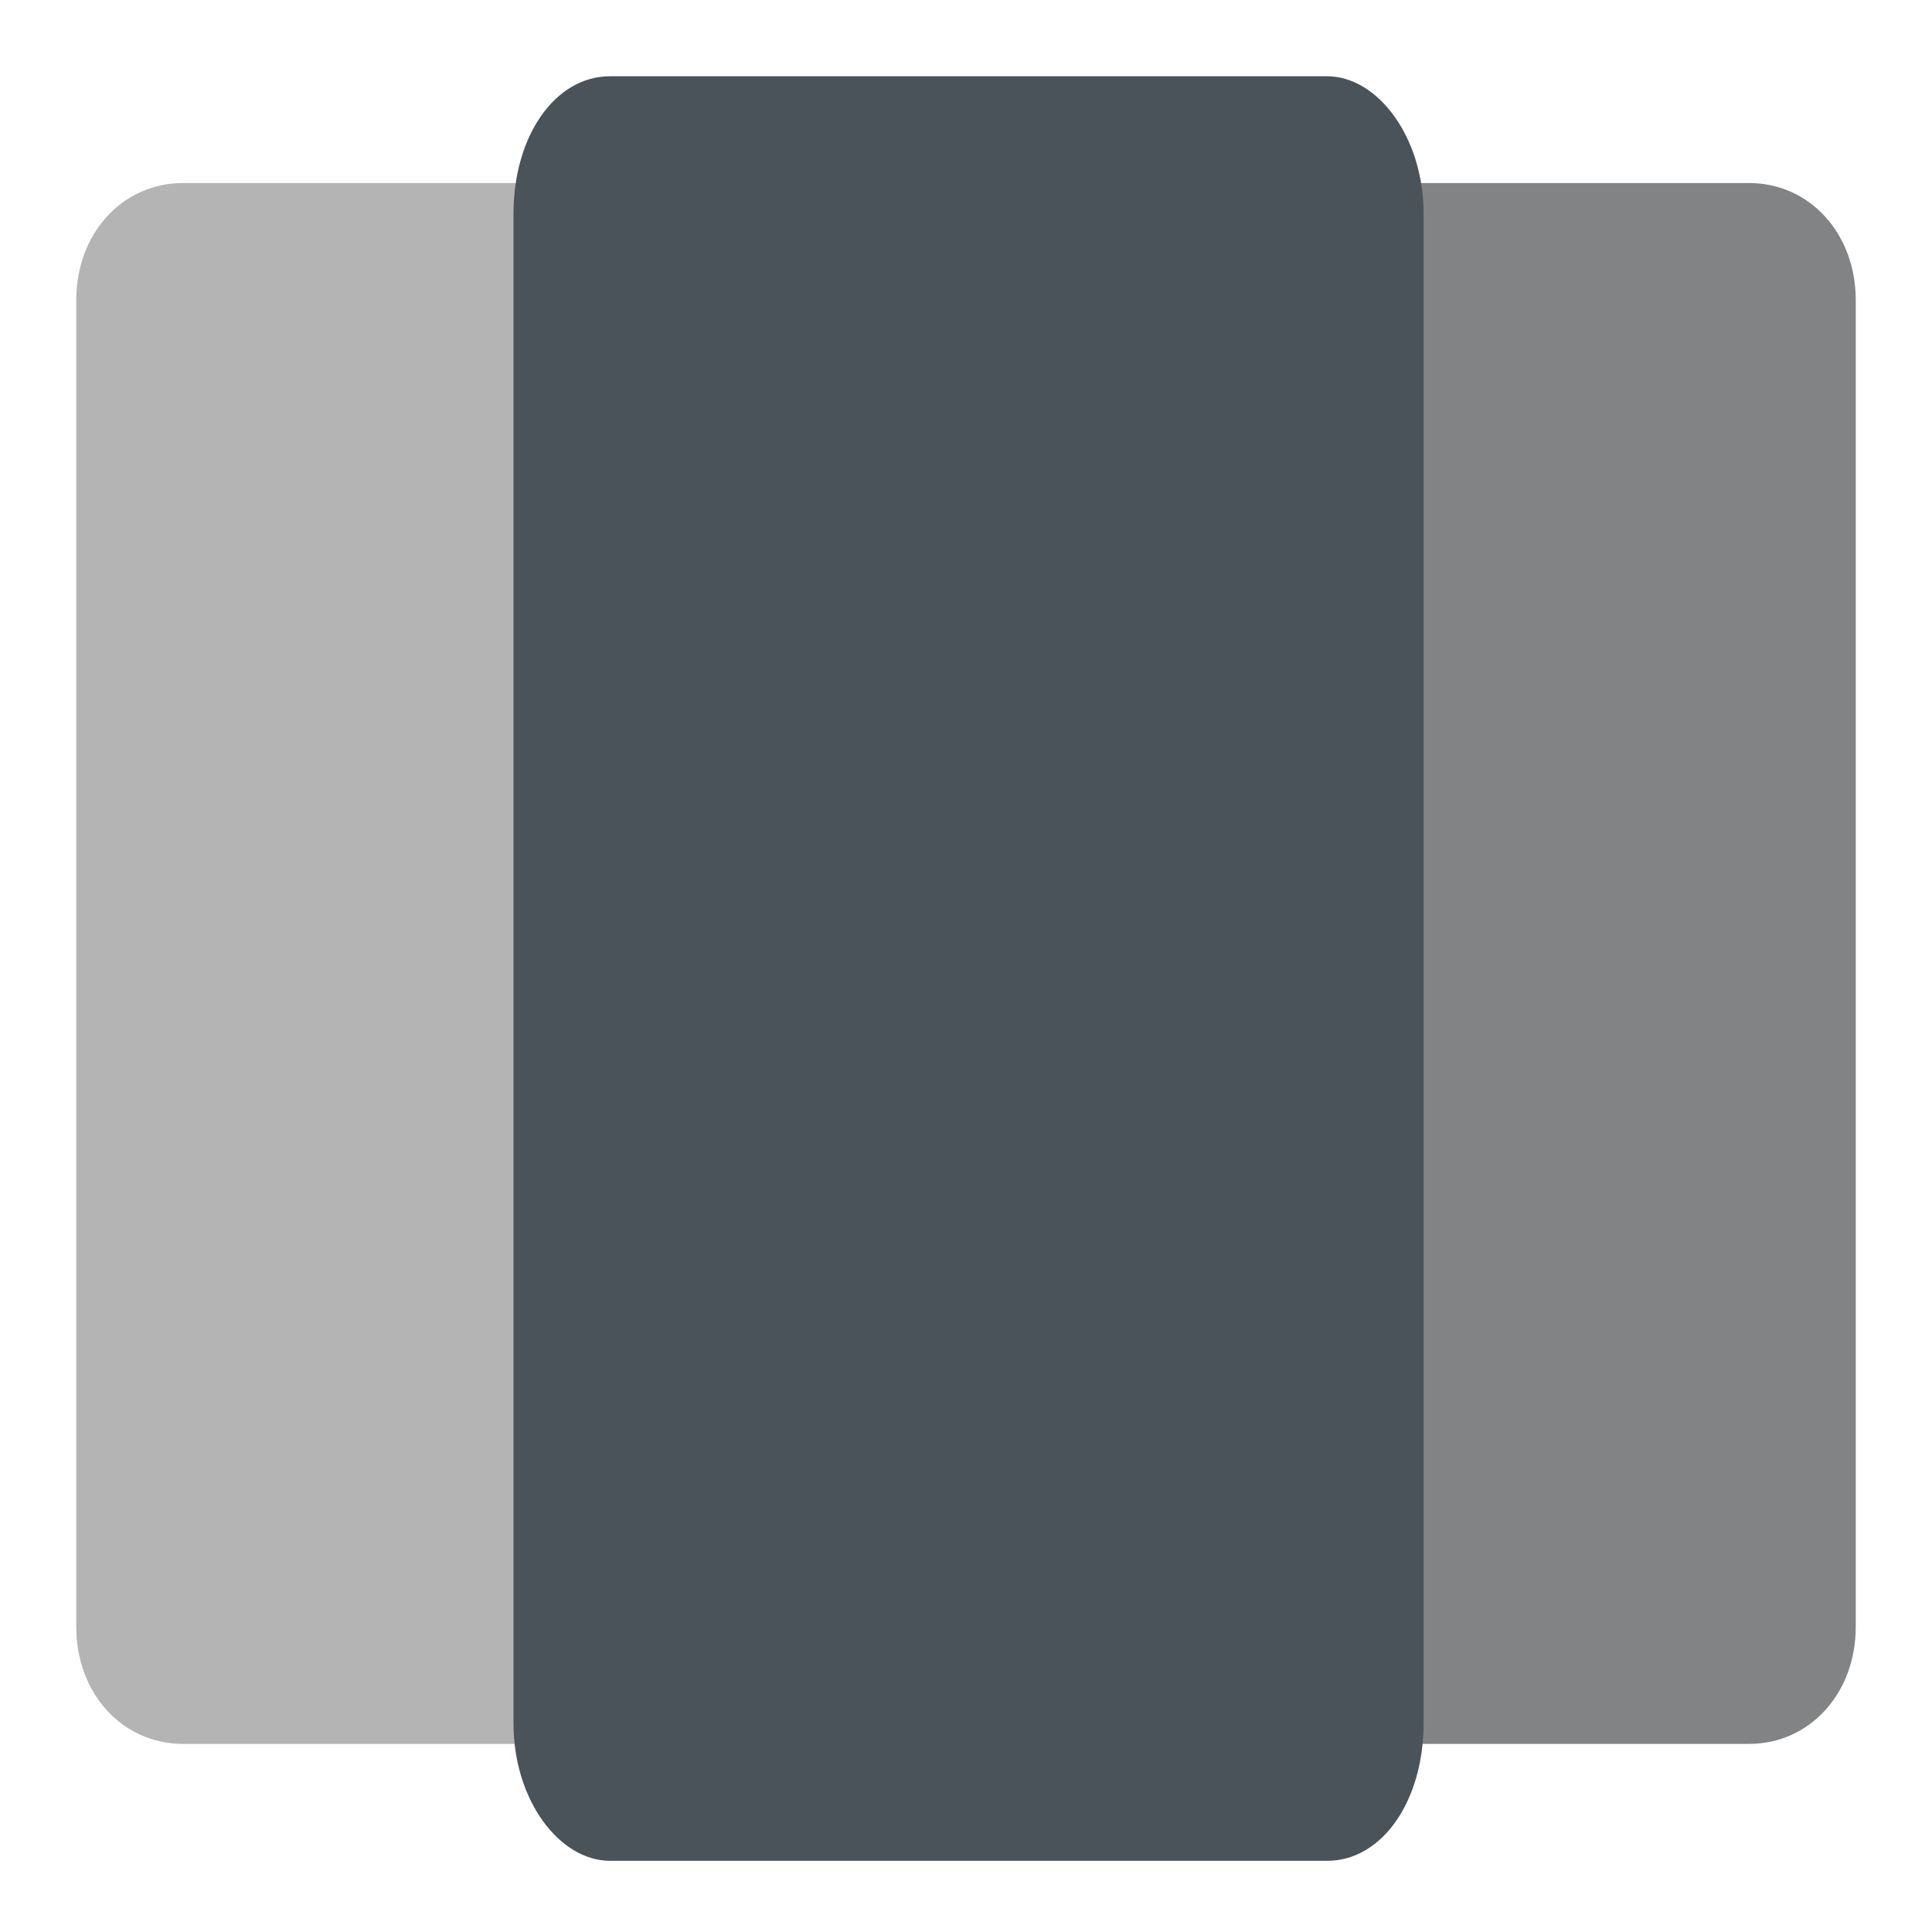 <?xml version="1.0" encoding="UTF-8"?>
<svg id="Layer_1" data-name="Layer 1" xmlns="http://www.w3.org/2000/svg" version="1.1" viewBox="0 0 38 38">
  <defs>
    <style>
      .cls-1 {
        fill: #b4b4b4;
      }

      .cls-1, .cls-2, .cls-3 {
        stroke-width: 0px;
      }

      .cls-2 {
        fill: #4a525a;
      }

      .cls-3 {
        fill: #828385;
      }
    </style>
  </defs>
  <g>
    <path class="cls-3" d="M34.4,3.6h-15.1c-1.2,0-2.1,1-2.1,2.3v26.1c0,1.3.9,2.3,2.1,2.3h15.1c1.2,0,2.1-1,2.1-2.3V5.9c0-1.3-.9-2.3-2.1-2.3Z"/>
    <path class="cls-1" d="M18.7,3.6H3.6c-1.2,0-2.1,1-2.1,2.3v26.1c0,1.3.9,2.3,2.1,2.3h15.1c1.2,0,2.1-1,2.1-2.3V5.9c0-1.3-.9-2.3-2.1-2.3Z"/>
  </g>
  <path class="cls-2" d="M26.1,1.5h-14.1c-1.1,0-1.9,1.2-1.9,2.7v29.7c0,1.5.9,2.7,1.9,2.7h14.1c1.1,0,1.9-1.2,1.9-2.7V4.2c0-1.5-.9-2.7-1.9-2.7Z"/>
</svg>